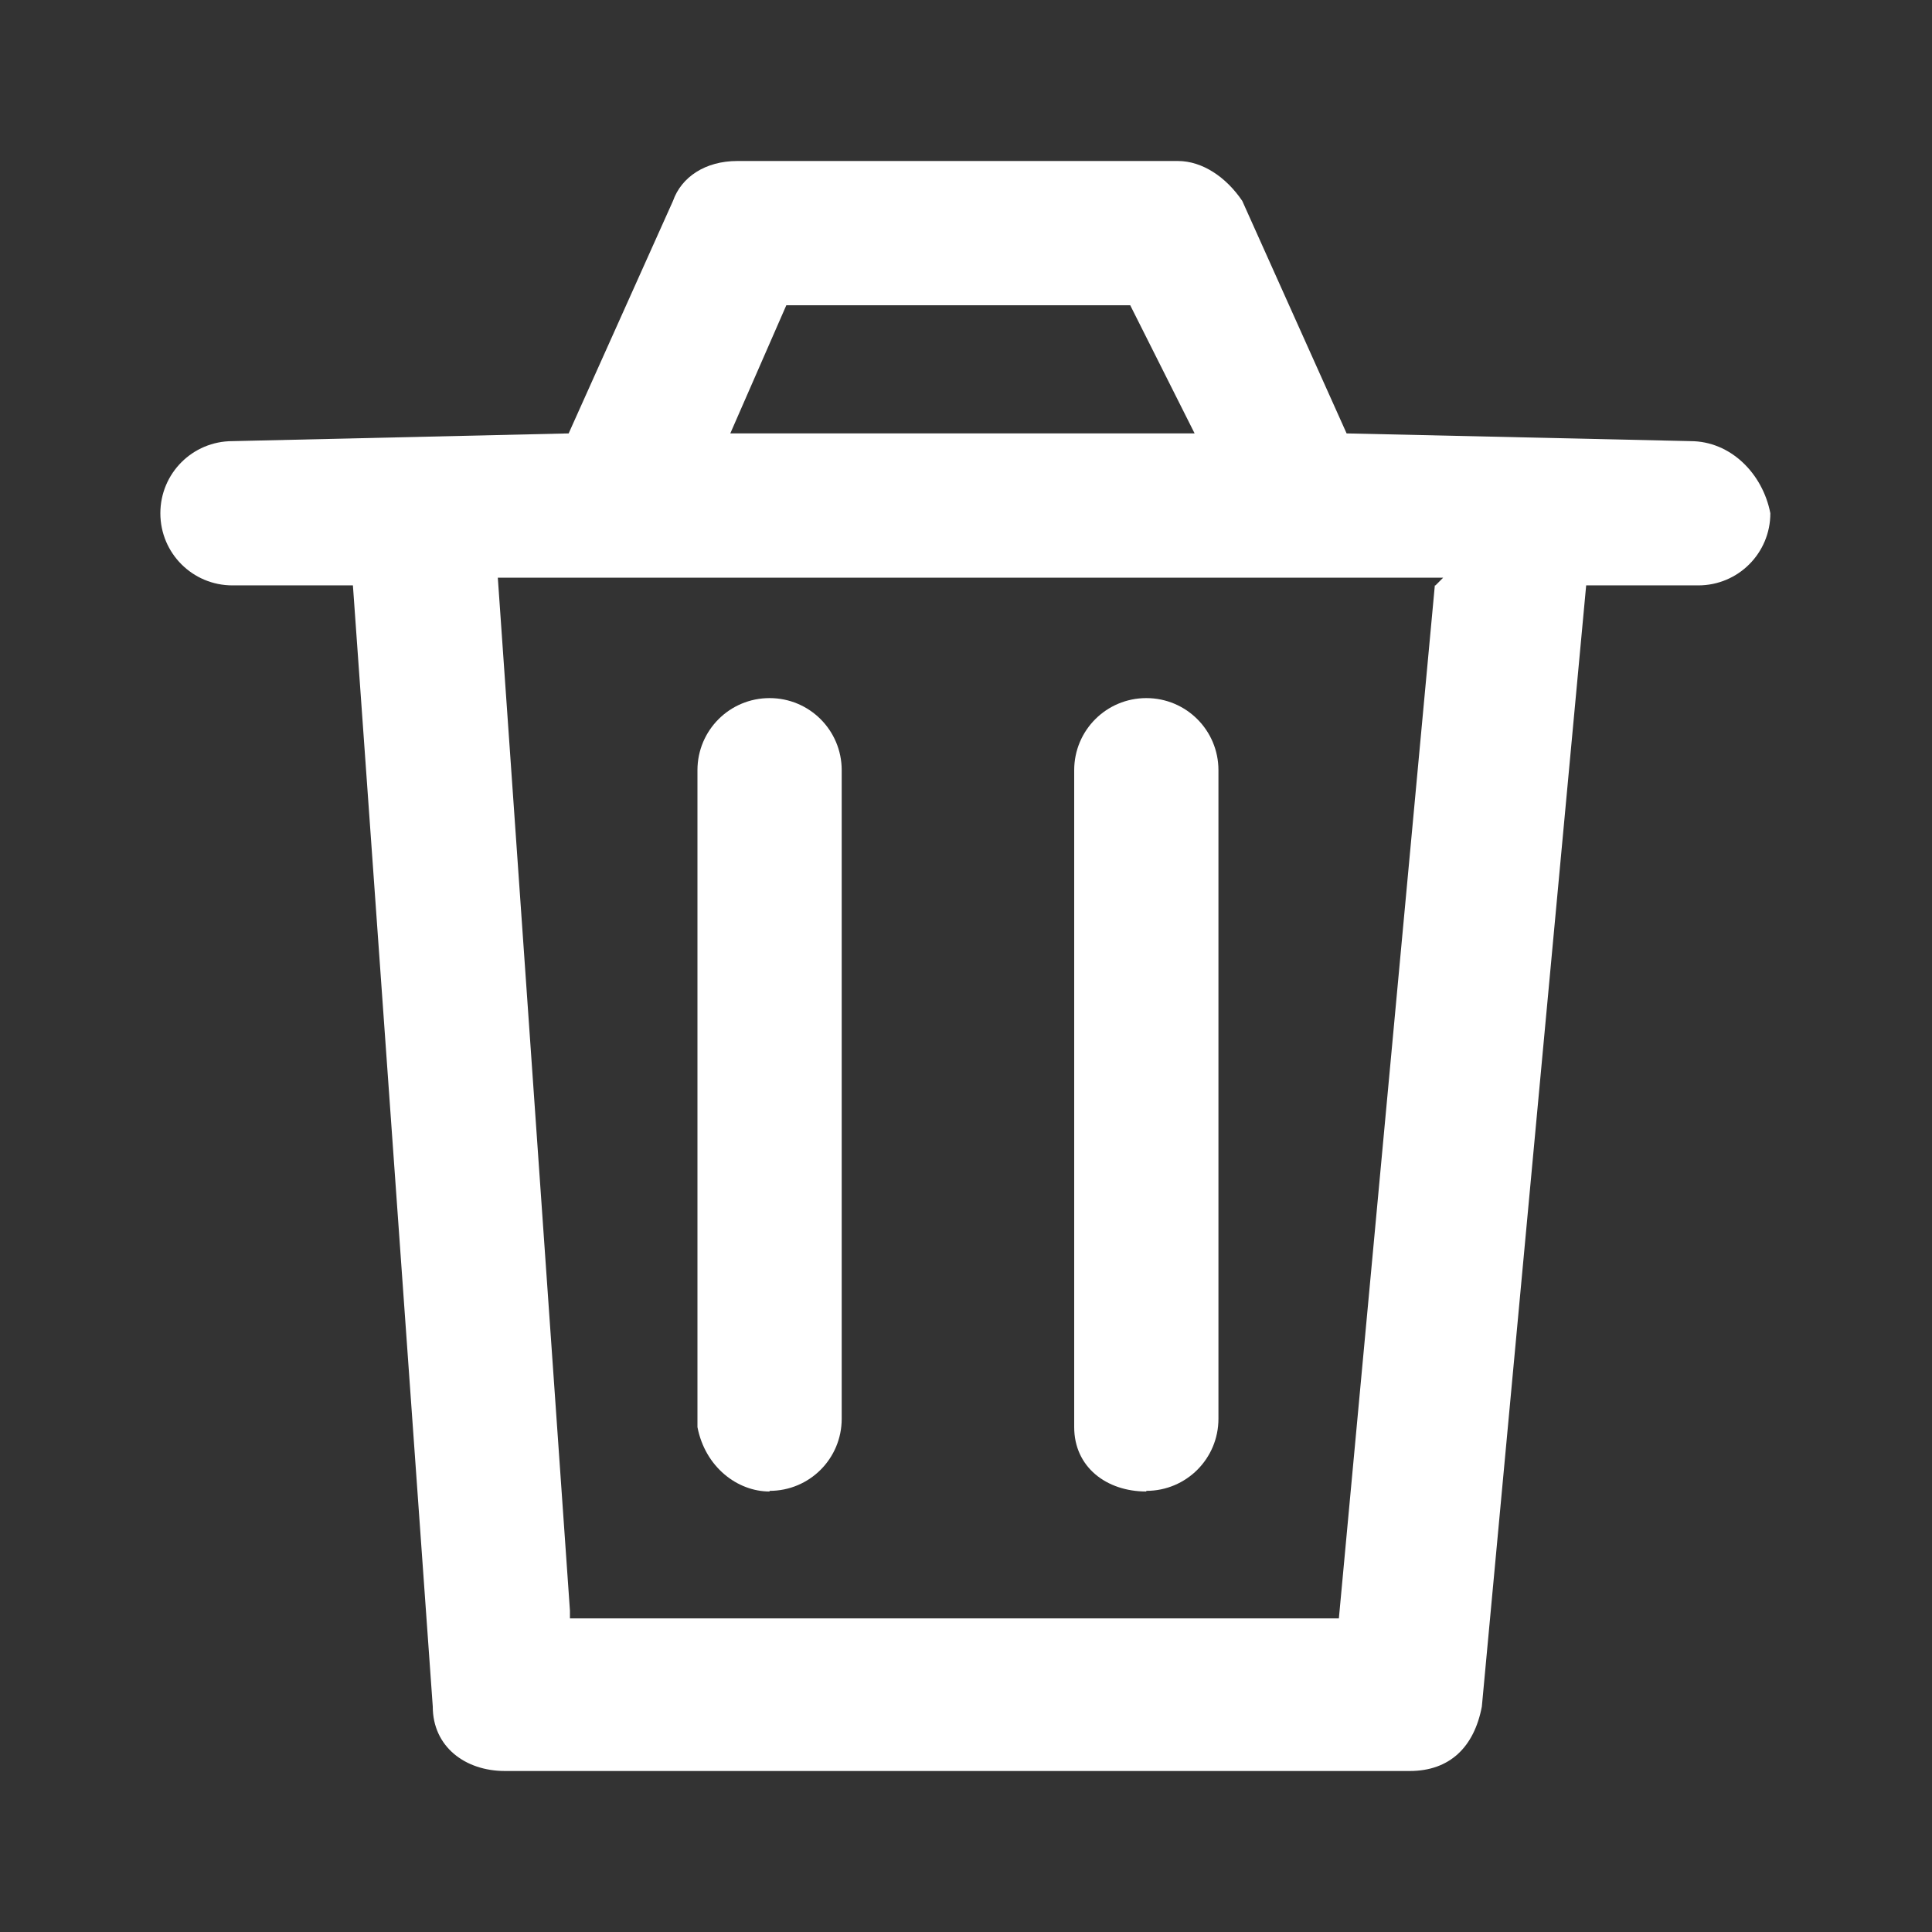 <?xml version="1.0" encoding="UTF-8"?>
<svg id="Capa_1" xmlns="http://www.w3.org/2000/svg" width="30" height="30" version="1.1" viewBox="0 0 30 30">
  <rect x="0" y="0" width="30" height="30" fill="#333333" stroke="none"/>
  <!-- Generator: Adobe Illustrator 29.5.1, SVG Export Plug-In . SVG Version: 2.1.0 Build 141)  -->
  <defs>
    <style>
      .st0 {
        opacity: 0;
      }

      .st0, .st1 {
        fill: #fff;
      }
    </style>
  </defs>
  <g>
    <path class="st1" d="M11.95,23.15c.62,0,1.12-.5,1.12-1.12v-10.07c0-.62-.5-1.12-1.12-1.12s-1.12.5-1.12,1.12v10.2c.12.62.62,1,1.12,1Z"/>
    <path class="st1" d="M17.8,23.15c.62,0,1.12-.5,1.12-1.12v-10.07c0-.62-.5-1.12-1.12-1.12s-1.12.5-1.12,1.12v10.2c0,.62.5,1,1.12,1Z"/>
    <path class="st1" d="M26.26,6.85h0l-5.35-.12-1.62-3.61c-.25-.37-.62-.62-1-.62h-6.84c-.5,0-.87.25-1,.62l-1.62,3.61-5.22.12c-.62,0-1.12.5-1.12,1.12s.5,1.12,1.12,1.12h1.87l1.24,17.41c0,.62.5,1,1.12,1h14.05c.62,0,1-.37,1.12-1l1.62-17.41h1.74c.62,0,1.12-.5,1.12-1.12-.12-.62-.62-1.12-1.24-1.12ZM12.2,4.74h5.35l1,1.99h-7.21l.87-1.99ZM22.28,9.09l-1.49,16.04h-11.94v-.12l-1.12-16.04h14.68l-.12.12Z"/>
  </g>
  <rect class="st0" width="1.71" height="1.71"/>
  <rect class="st0" x="28.29" y="28.29" width="1.71" height="1.71"/>
</svg>